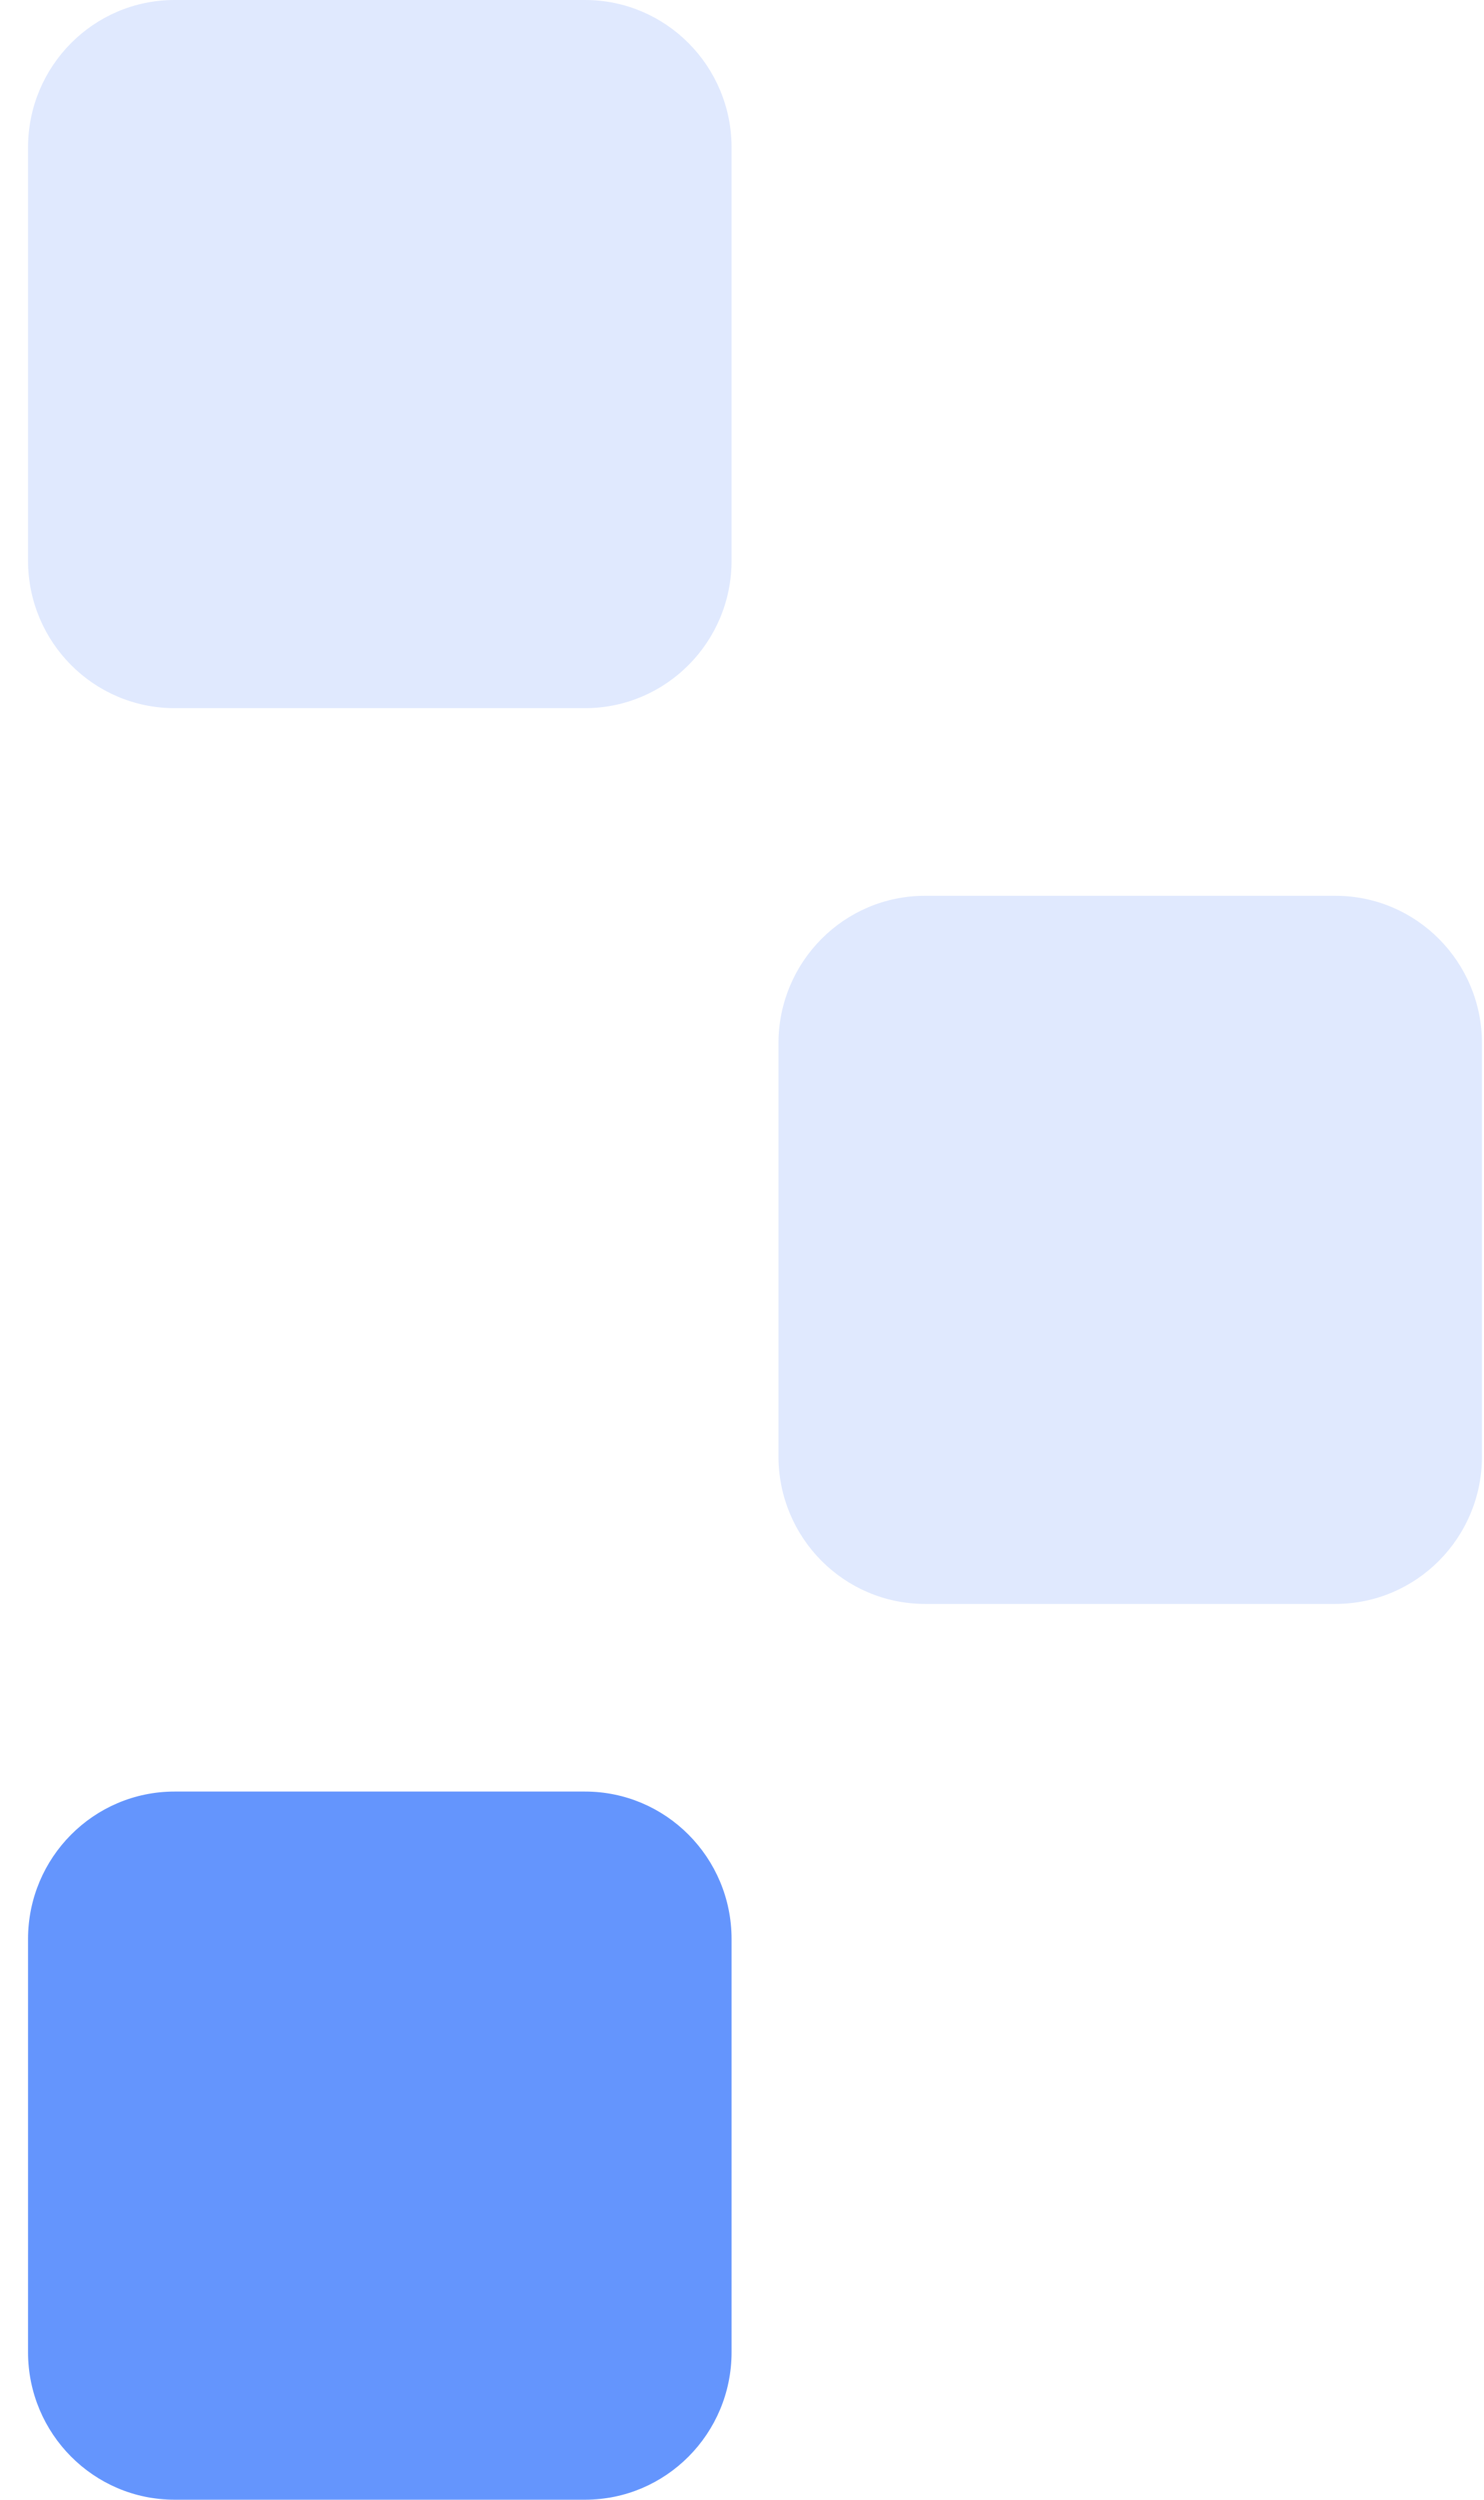<svg width="38" height="64" viewBox="0 0 38 64" fill="none" xmlns="http://www.w3.org/2000/svg">
<path opacity="0.2" d="M0.718 3.777C0.718 1.691 2.399 0 4.471 0H14.98C17.052 0 18.733 1.691 18.733 3.777V14.354C18.733 16.44 17.052 18.131 14.98 18.131H4.471C2.399 18.131 0.718 16.44 0.718 14.354V3.777Z" fill="#6495FD"/>
<path opacity="0.2" d="M19.934 26.712C19.934 24.626 21.614 22.935 23.687 22.935H34.195C36.268 22.935 37.948 24.626 37.948 26.712V37.288C37.948 39.374 36.268 41.065 34.195 41.065H23.687C21.614 41.065 19.934 39.374 19.934 37.288V26.712Z" fill="#6495FD"/>
<path d="M0.718 49.646C0.718 47.56 2.399 45.869 4.471 45.869H14.98C17.052 45.869 18.733 47.56 18.733 49.646V60.223C18.733 62.309 17.052 64 14.98 64H4.471C2.399 64 0.718 62.309 0.718 60.223V49.646Z" fill="#6495FD"/>
</svg>
